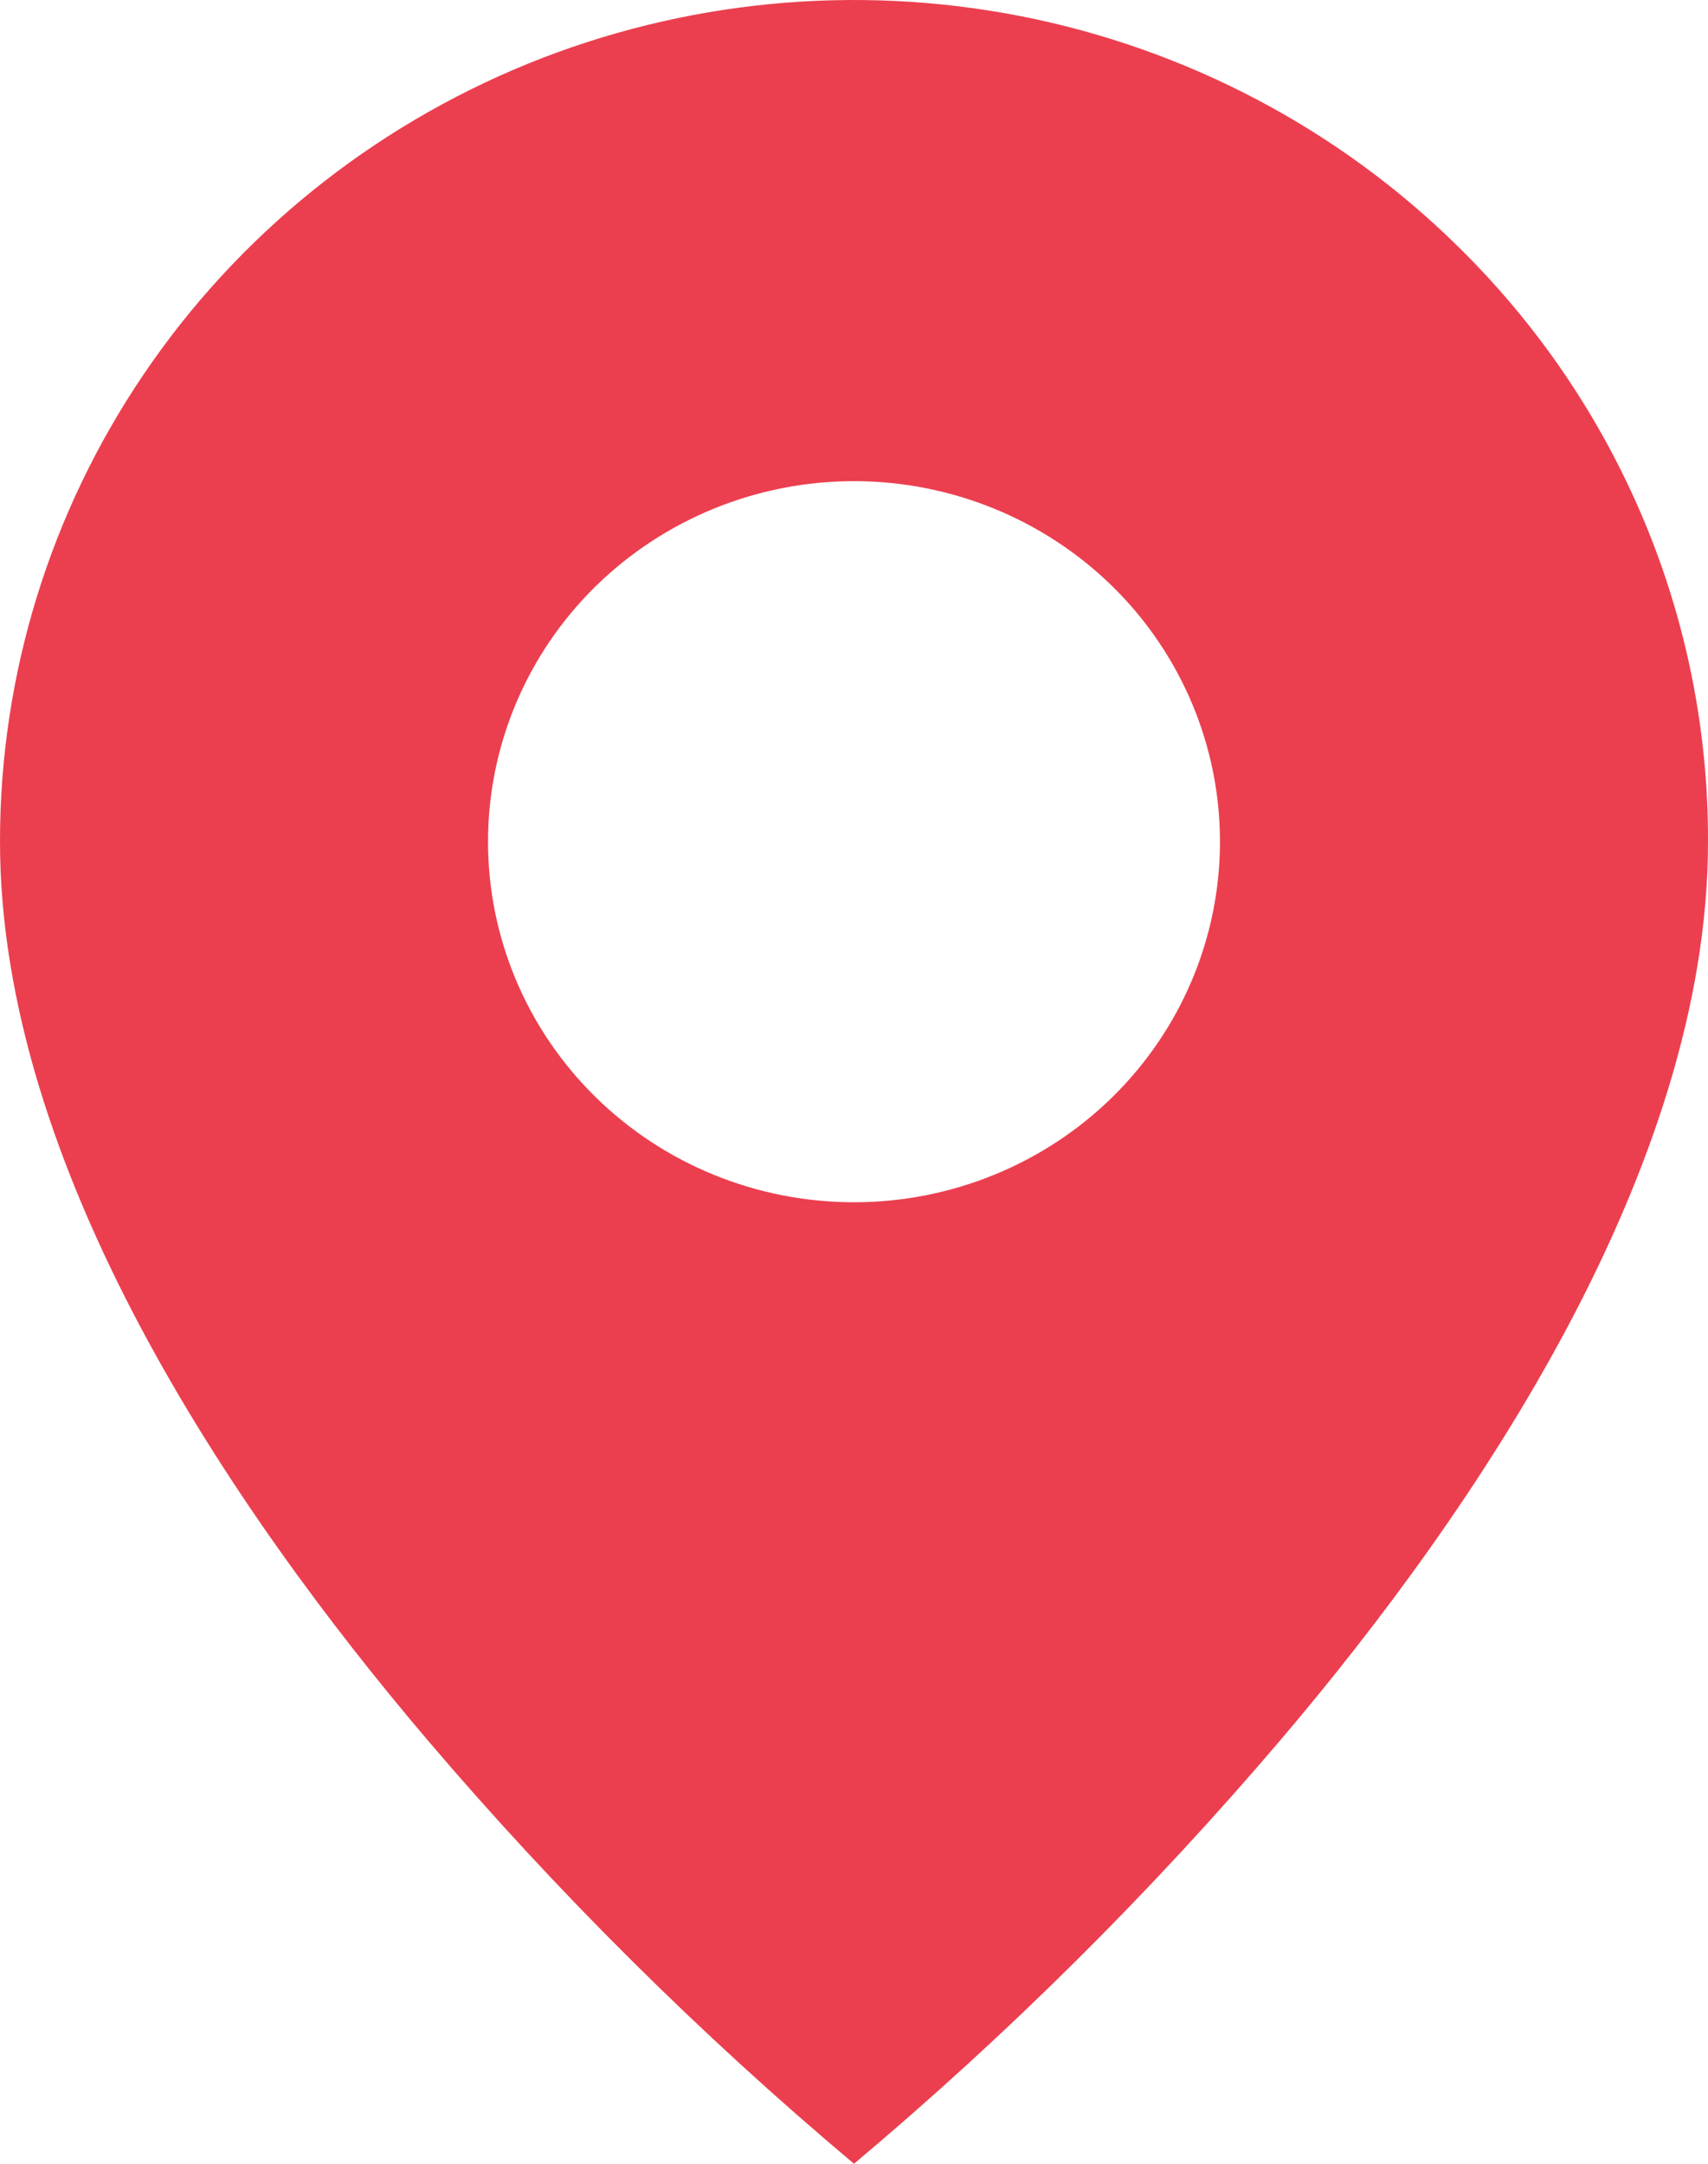 <svg width="15" height="19" viewBox="0 0 15 19" fill="none" xmlns="http://www.w3.org/2000/svg">
<path d="M7.5 19C6.147 17.863 4.892 16.616 3.75 15.274C2.036 13.257 9.4167e-07 10.253 9.4167e-07 7.391C-0.001 5.929 0.439 4.5 1.263 3.285C2.087 2.069 3.259 1.122 4.63 0.562C6.001 0.003 7.509 -0.143 8.965 0.142C10.42 0.428 11.757 1.132 12.806 2.166C13.504 2.851 14.057 3.665 14.434 4.562C14.811 5.459 15.003 6.421 15 7.391C15 10.253 12.964 13.257 11.25 15.274C10.108 16.616 8.853 17.863 7.5 19ZM7.5 4.225C6.647 4.225 5.83 4.559 5.227 5.152C4.624 5.746 4.286 6.551 4.286 7.391C4.286 8.231 4.624 9.036 5.227 9.63C5.83 10.224 6.647 10.557 7.5 10.557C8.352 10.557 9.17 10.224 9.773 9.63C10.376 9.036 10.714 8.231 10.714 7.391C10.714 6.551 10.376 5.746 9.773 5.152C9.17 4.559 8.352 4.225 7.5 4.225Z" fill="#EB3F4F"/>
</svg>
